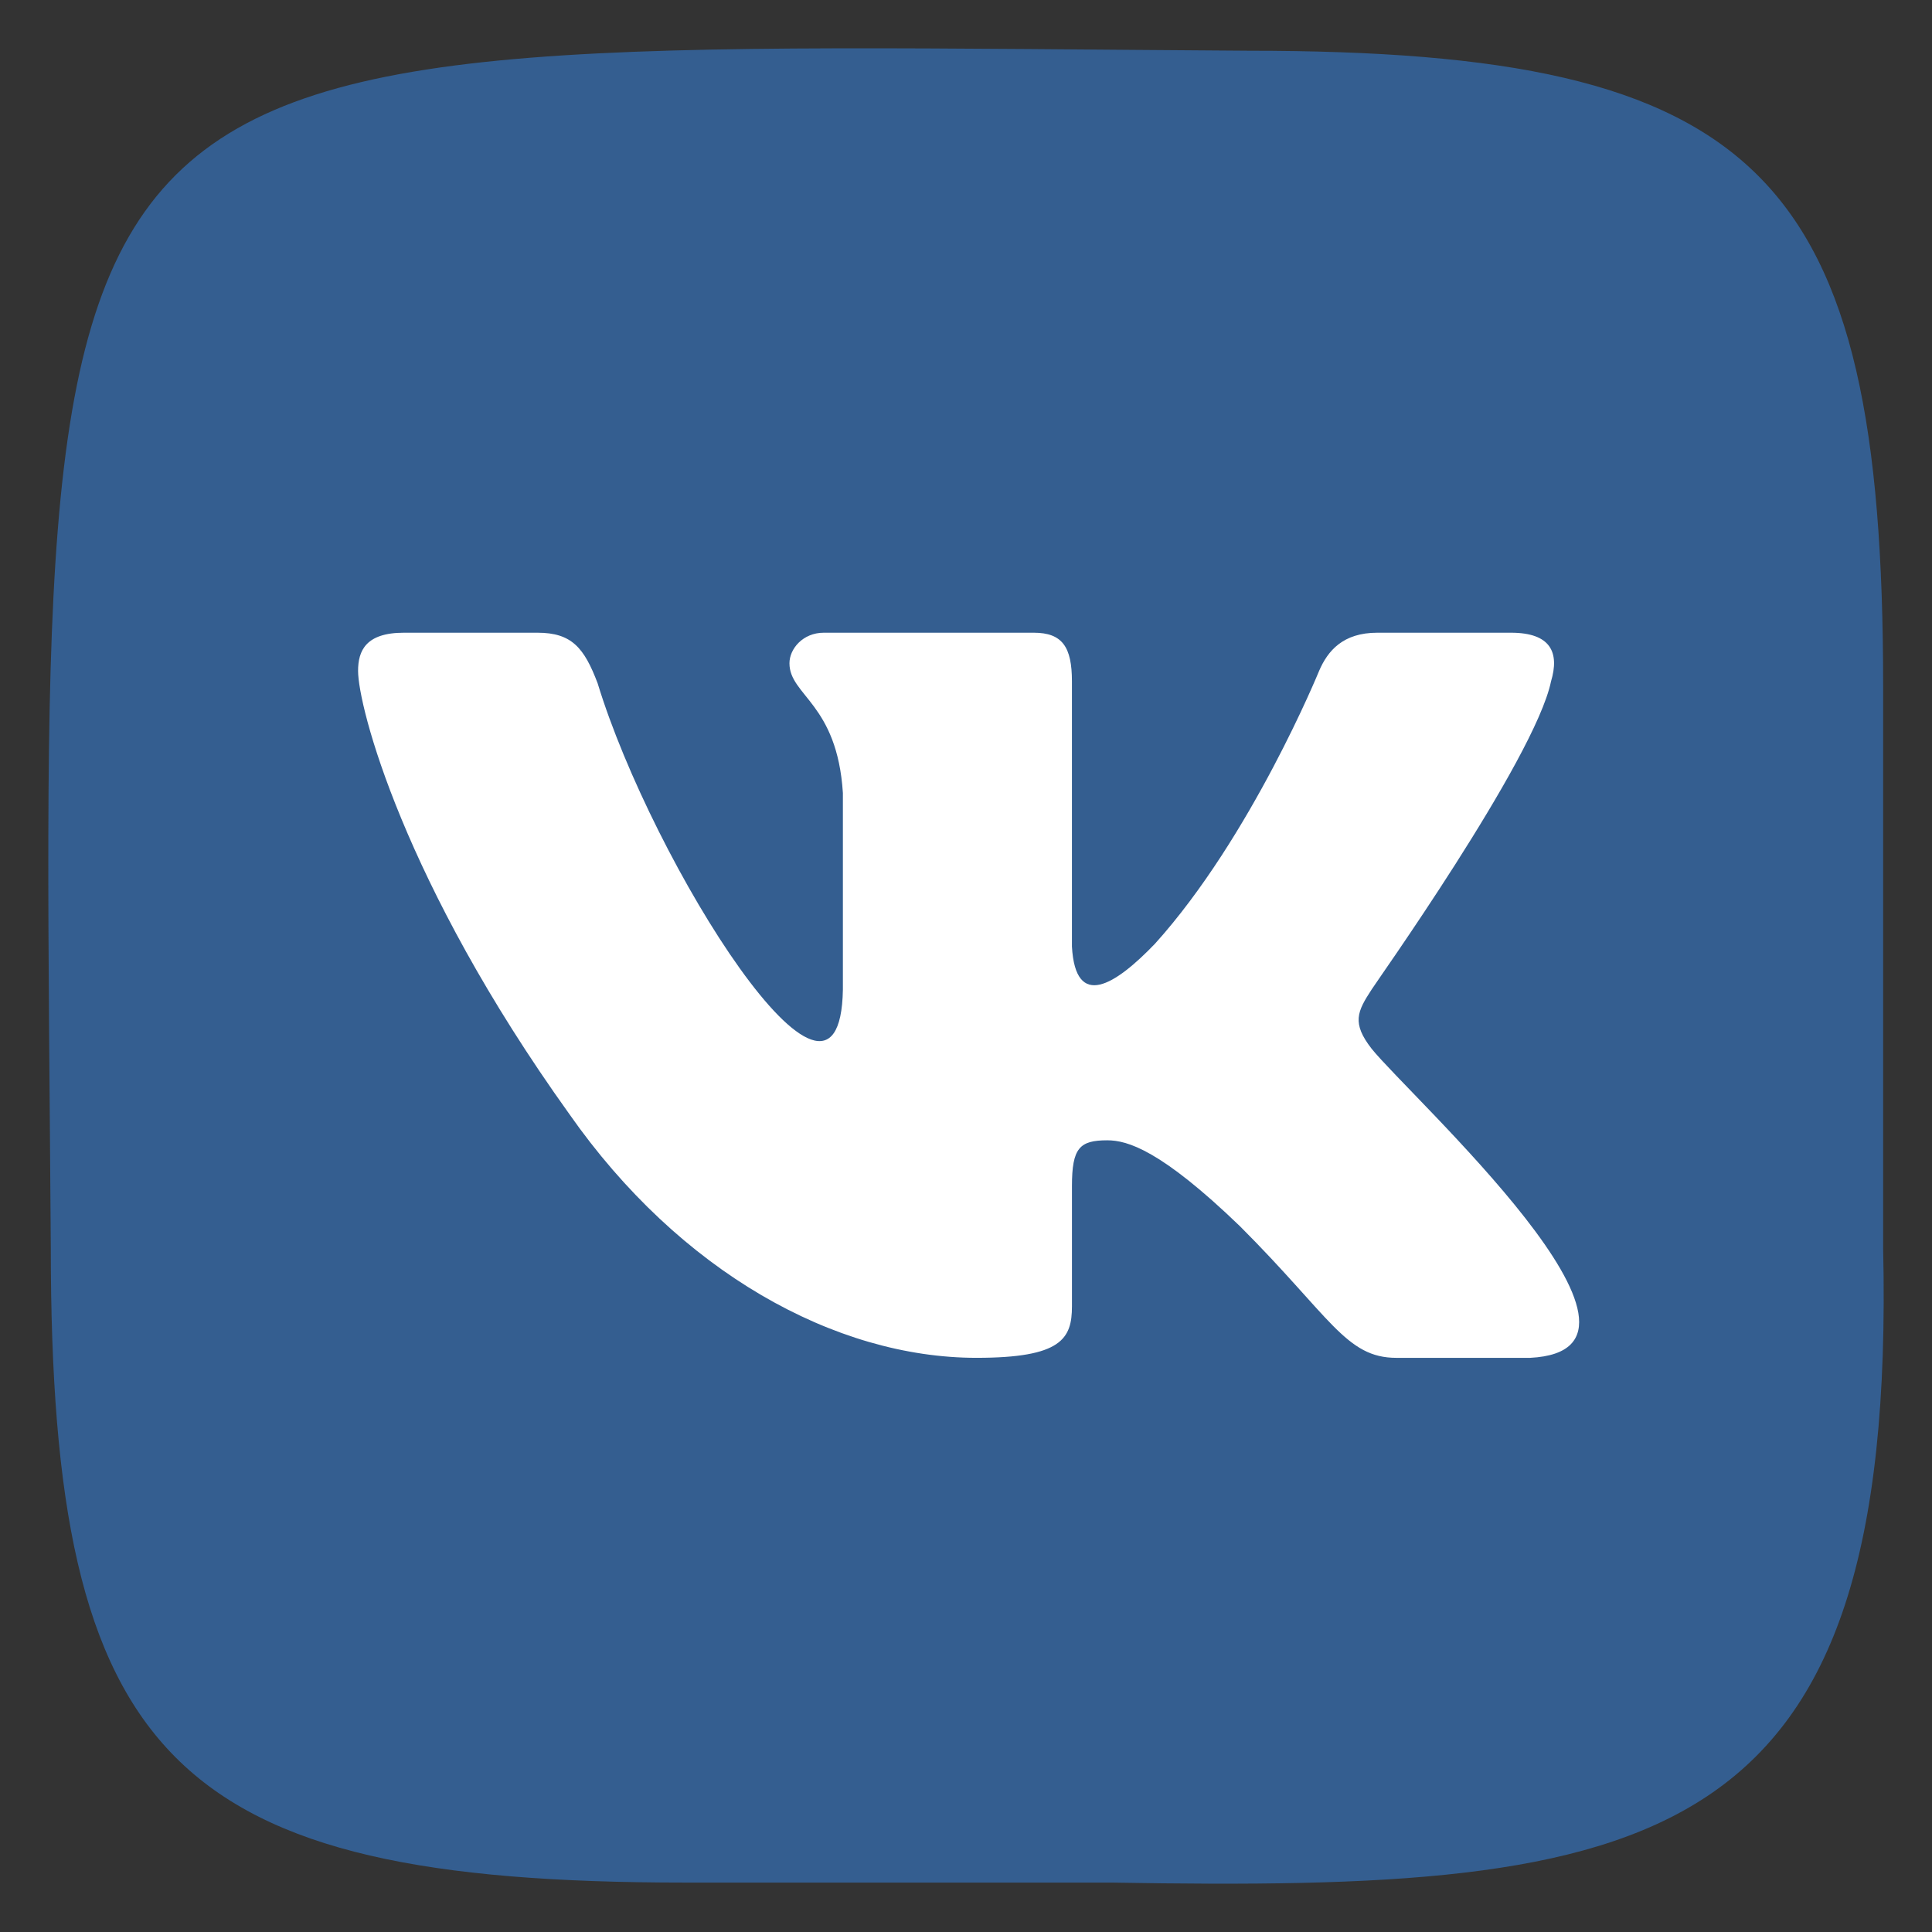 <svg width="100" height="100" viewBox="0 0 100 100" fill="none" xmlns="http://www.w3.org/2000/svg">
<rect x="0" y="0" width="100" height="100" fill="#333333" stroke="none"/>
<rect x="9" y="17" width="73" height="58" fill="white"/>
<path fill-rule="evenodd" clip-rule="evenodd" d="M97.471 64.602V35.515C97.471 8.947 91.198 2.626 64.622 2.626C-0.368 2.209 2.193 -0.434 2.629 64.553C2.629 91.121 8.902 97.442 35.478 97.442H57.537C85.773 97.929 98.181 95.988 97.471 64.602ZM79.195 70.282H72.279C69.661 70.282 68.871 68.158 64.178 63.467C60.078 59.516 58.349 59.022 57.312 59.022C55.879 59.022 55.484 59.417 55.484 61.392V67.614C55.484 69.293 54.941 70.281 50.544 70.281C43.233 70.281 35.182 65.836 29.451 57.639C20.856 45.639 18.534 36.552 18.534 34.725C18.534 33.688 18.929 32.749 20.905 32.749H27.821C29.599 32.749 30.241 33.539 30.933 35.366C33.768 44.66 43.479 60.125 43.628 51.218V41.045C43.332 36.403 40.862 36.008 40.862 34.329C40.862 33.588 41.554 32.749 42.64 32.749H53.507C54.989 32.749 55.483 33.49 55.483 35.267V48.996C55.671 52.288 57.719 50.993 59.781 48.848C64.77 43.317 68.277 34.724 68.277 34.724C68.722 33.687 69.512 32.749 71.29 32.749H78.206C80.281 32.749 80.725 33.786 80.281 35.268C79.441 39.317 70.994 51.169 70.994 51.219C70.253 52.355 69.957 52.948 70.994 54.281C72.985 56.762 87.493 69.864 79.195 70.282Z" fill="#345E90"/>
</svg>
